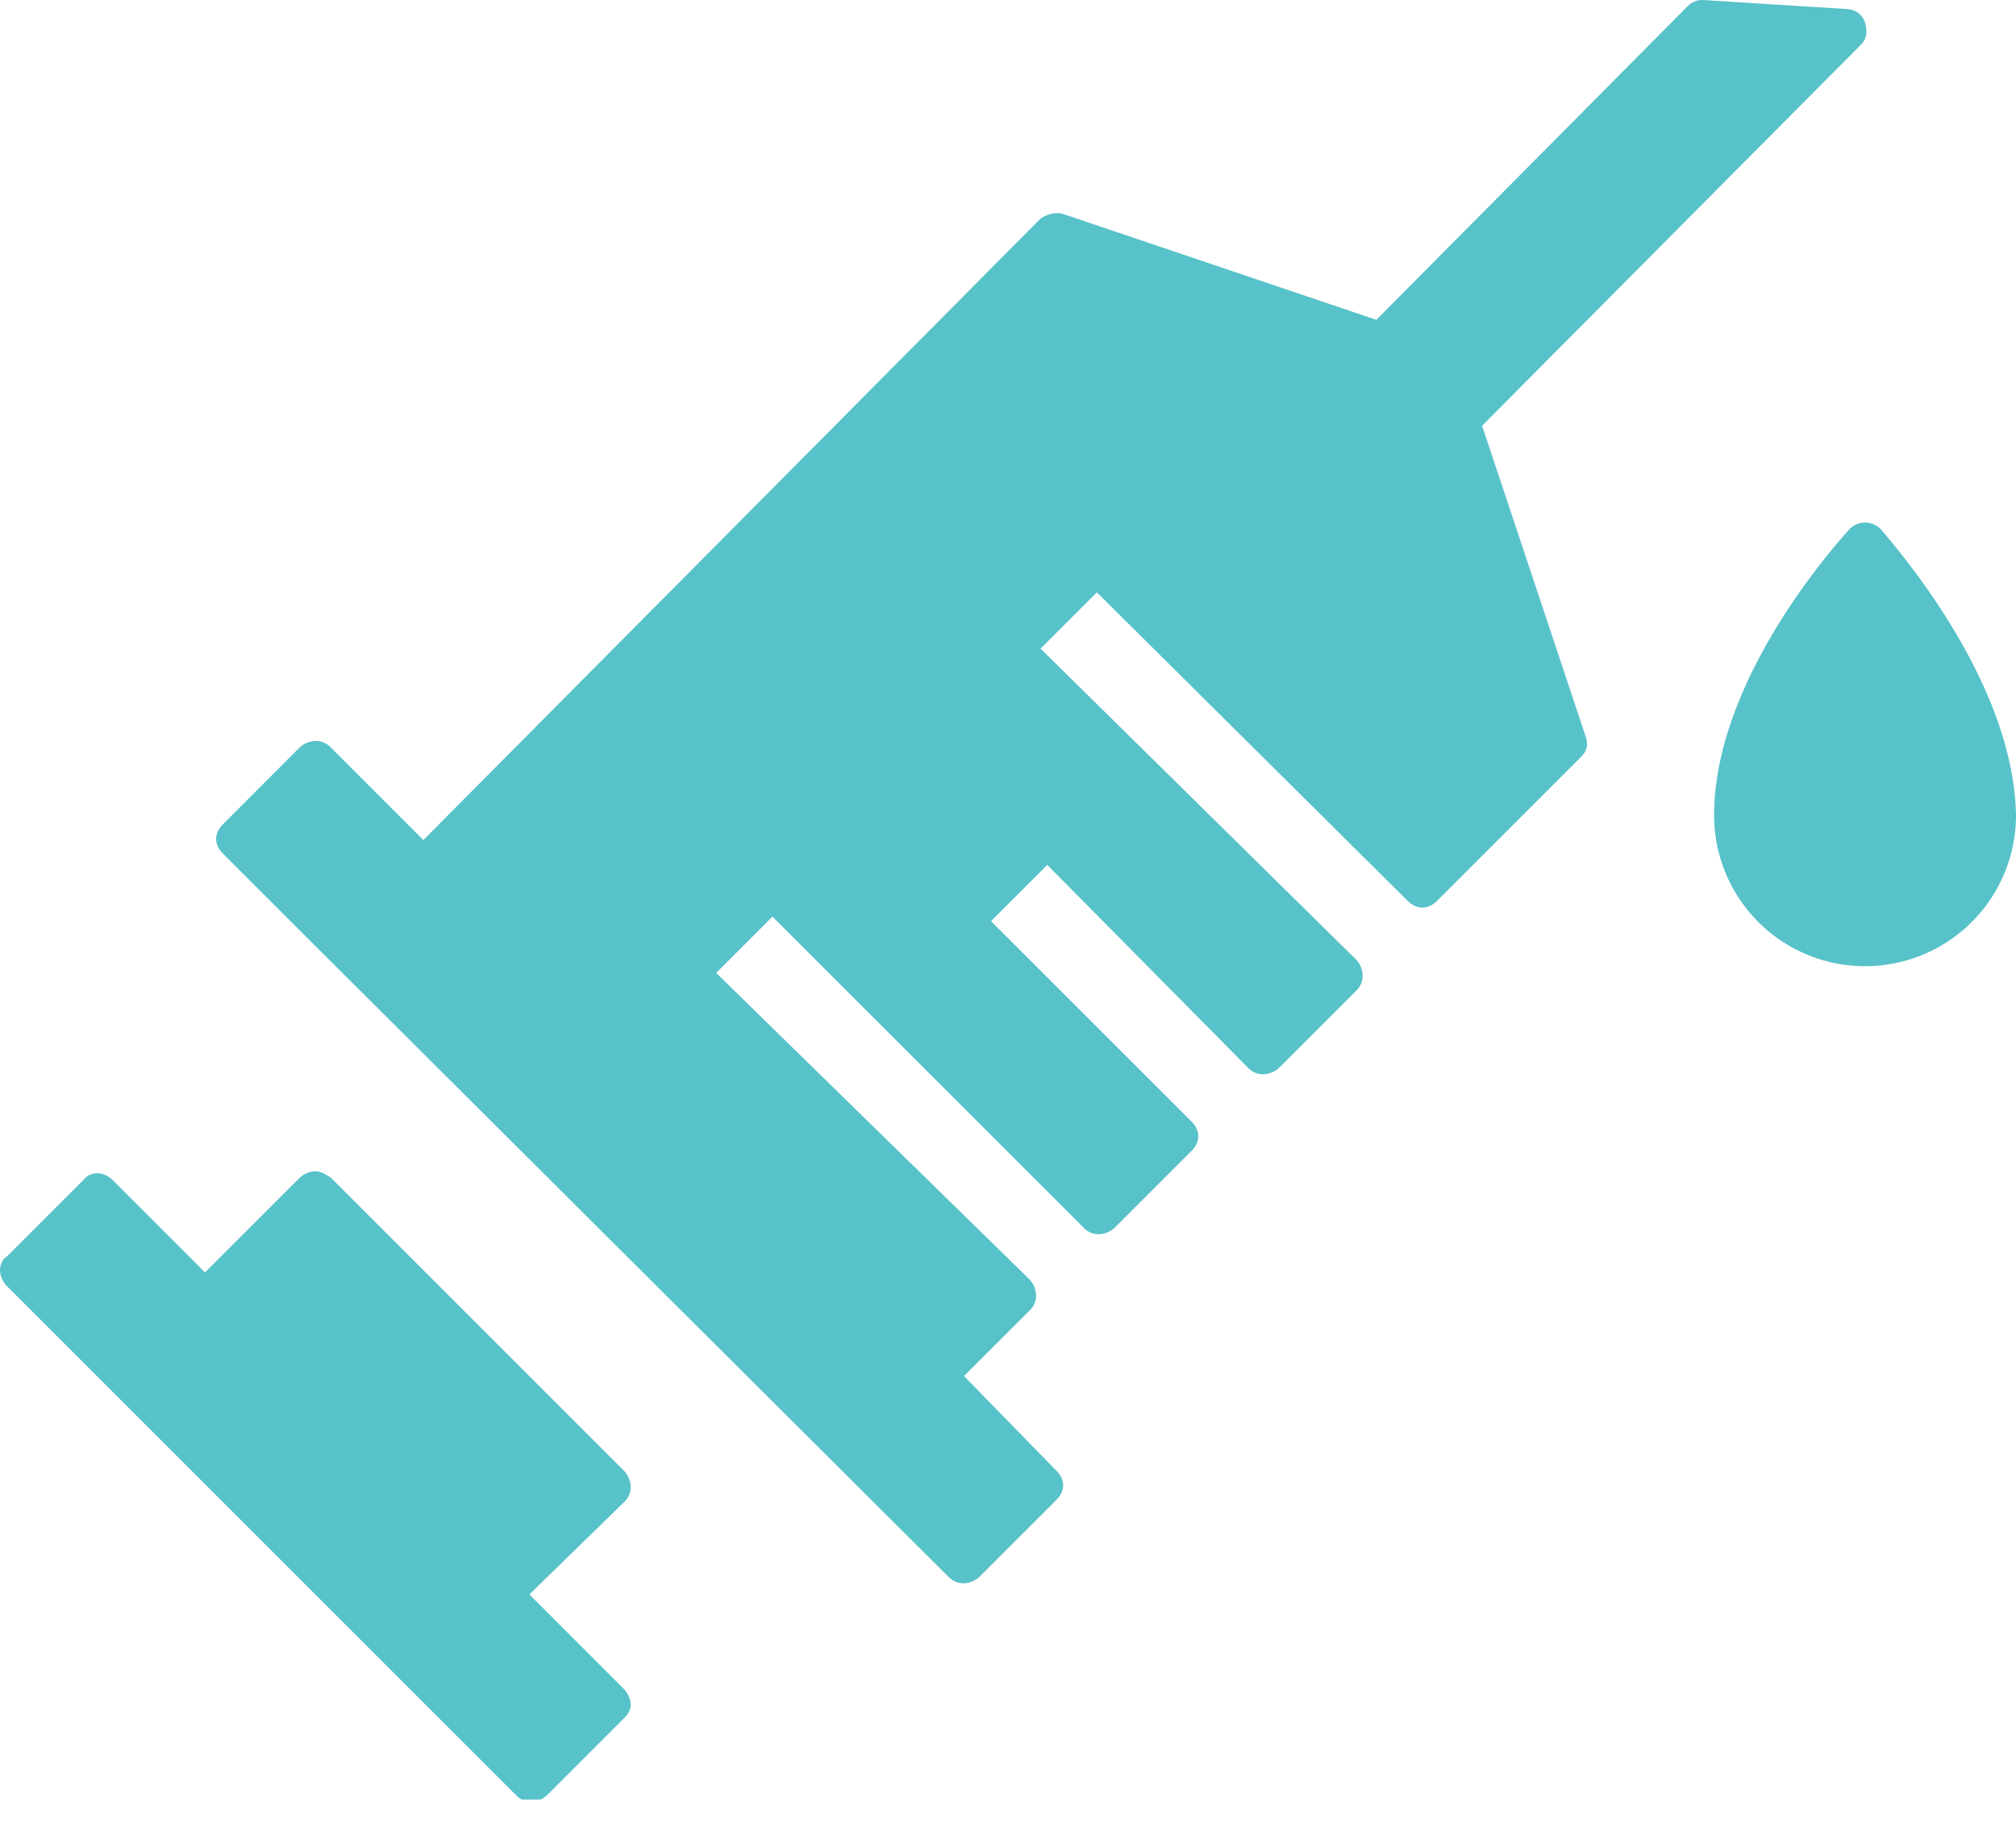 <svg width="24" height="22" fill="none" xmlns="http://www.w3.org/2000/svg"><g clip-path="url(#clip0)" fill="#57C2C9"><path d="M6.302 18.985l1.126-1.099a.243.243 0 00.08-.188.29.29 0 00-.08-.187l-3.486-3.486c-.08-.054-.134-.08-.188-.08a.29.29 0 00-.188.08L2.44 15.15l-1.1-1.1c-.106-.107-.267-.107-.348 0l-.912.912c-.053.027-.08.107-.08.161a.29.29 0 00.08.188l6.06 6.06c.054.054.108.08.188.08a.29.29 0 00.188-.08l.912-.912c.054-.053.08-.107.08-.16a.29.29 0 00-.08-.188l-1.126-1.127zM17.645 5.068L22.15.536c.08-.08.08-.16.053-.268a.234.234 0 00-.214-.16L20.273 0a.244.244 0 00-.188.08l-3.7 3.728-3.728-1.26c-.08-.027-.188 0-.268.053L5.04 10.002l-1.1-1.1a.243.243 0 00-.187-.08.29.29 0 00-.188.08l-.911.913c-.108.107-.108.24 0 .348l1.1 1.1 7.534 7.508c.054.054.108.08.188.08a.29.29 0 00.188-.08l.912-.912c.107-.107.107-.241 0-.348l-1.1-1.127.778-.777a.244.244 0 00.08-.188.29.29 0 00-.08-.188l-3.728-3.647.67-.67 3.701 3.7a.244.244 0 00.188.081.29.29 0 00.188-.08l.912-.912c.107-.107.107-.242 0-.349l-2.387-2.386.67-.67 2.387 2.413c.053.053.107.08.188.08a.29.29 0 00.187-.08l.912-.912a.243.243 0 00.08-.188.29.29 0 00-.08-.188l-3.754-3.7.67-.67 3.7 3.673c.108.107.242.107.35 0l1.716-1.716c.08-.08.08-.16.053-.241l-1.233-3.7zm4.746 1.234a.26.26 0 00-.375 0c-.483.536-1.61 1.984-1.61 3.405a1.797 1.797 0 003.594 0c-.027-1.421-1.126-2.842-1.609-3.405z"/></g><defs><clipPath id="clip0"><path fill="#fff" d="M0 0h24v21.426H0z"/></clipPath></defs></svg>